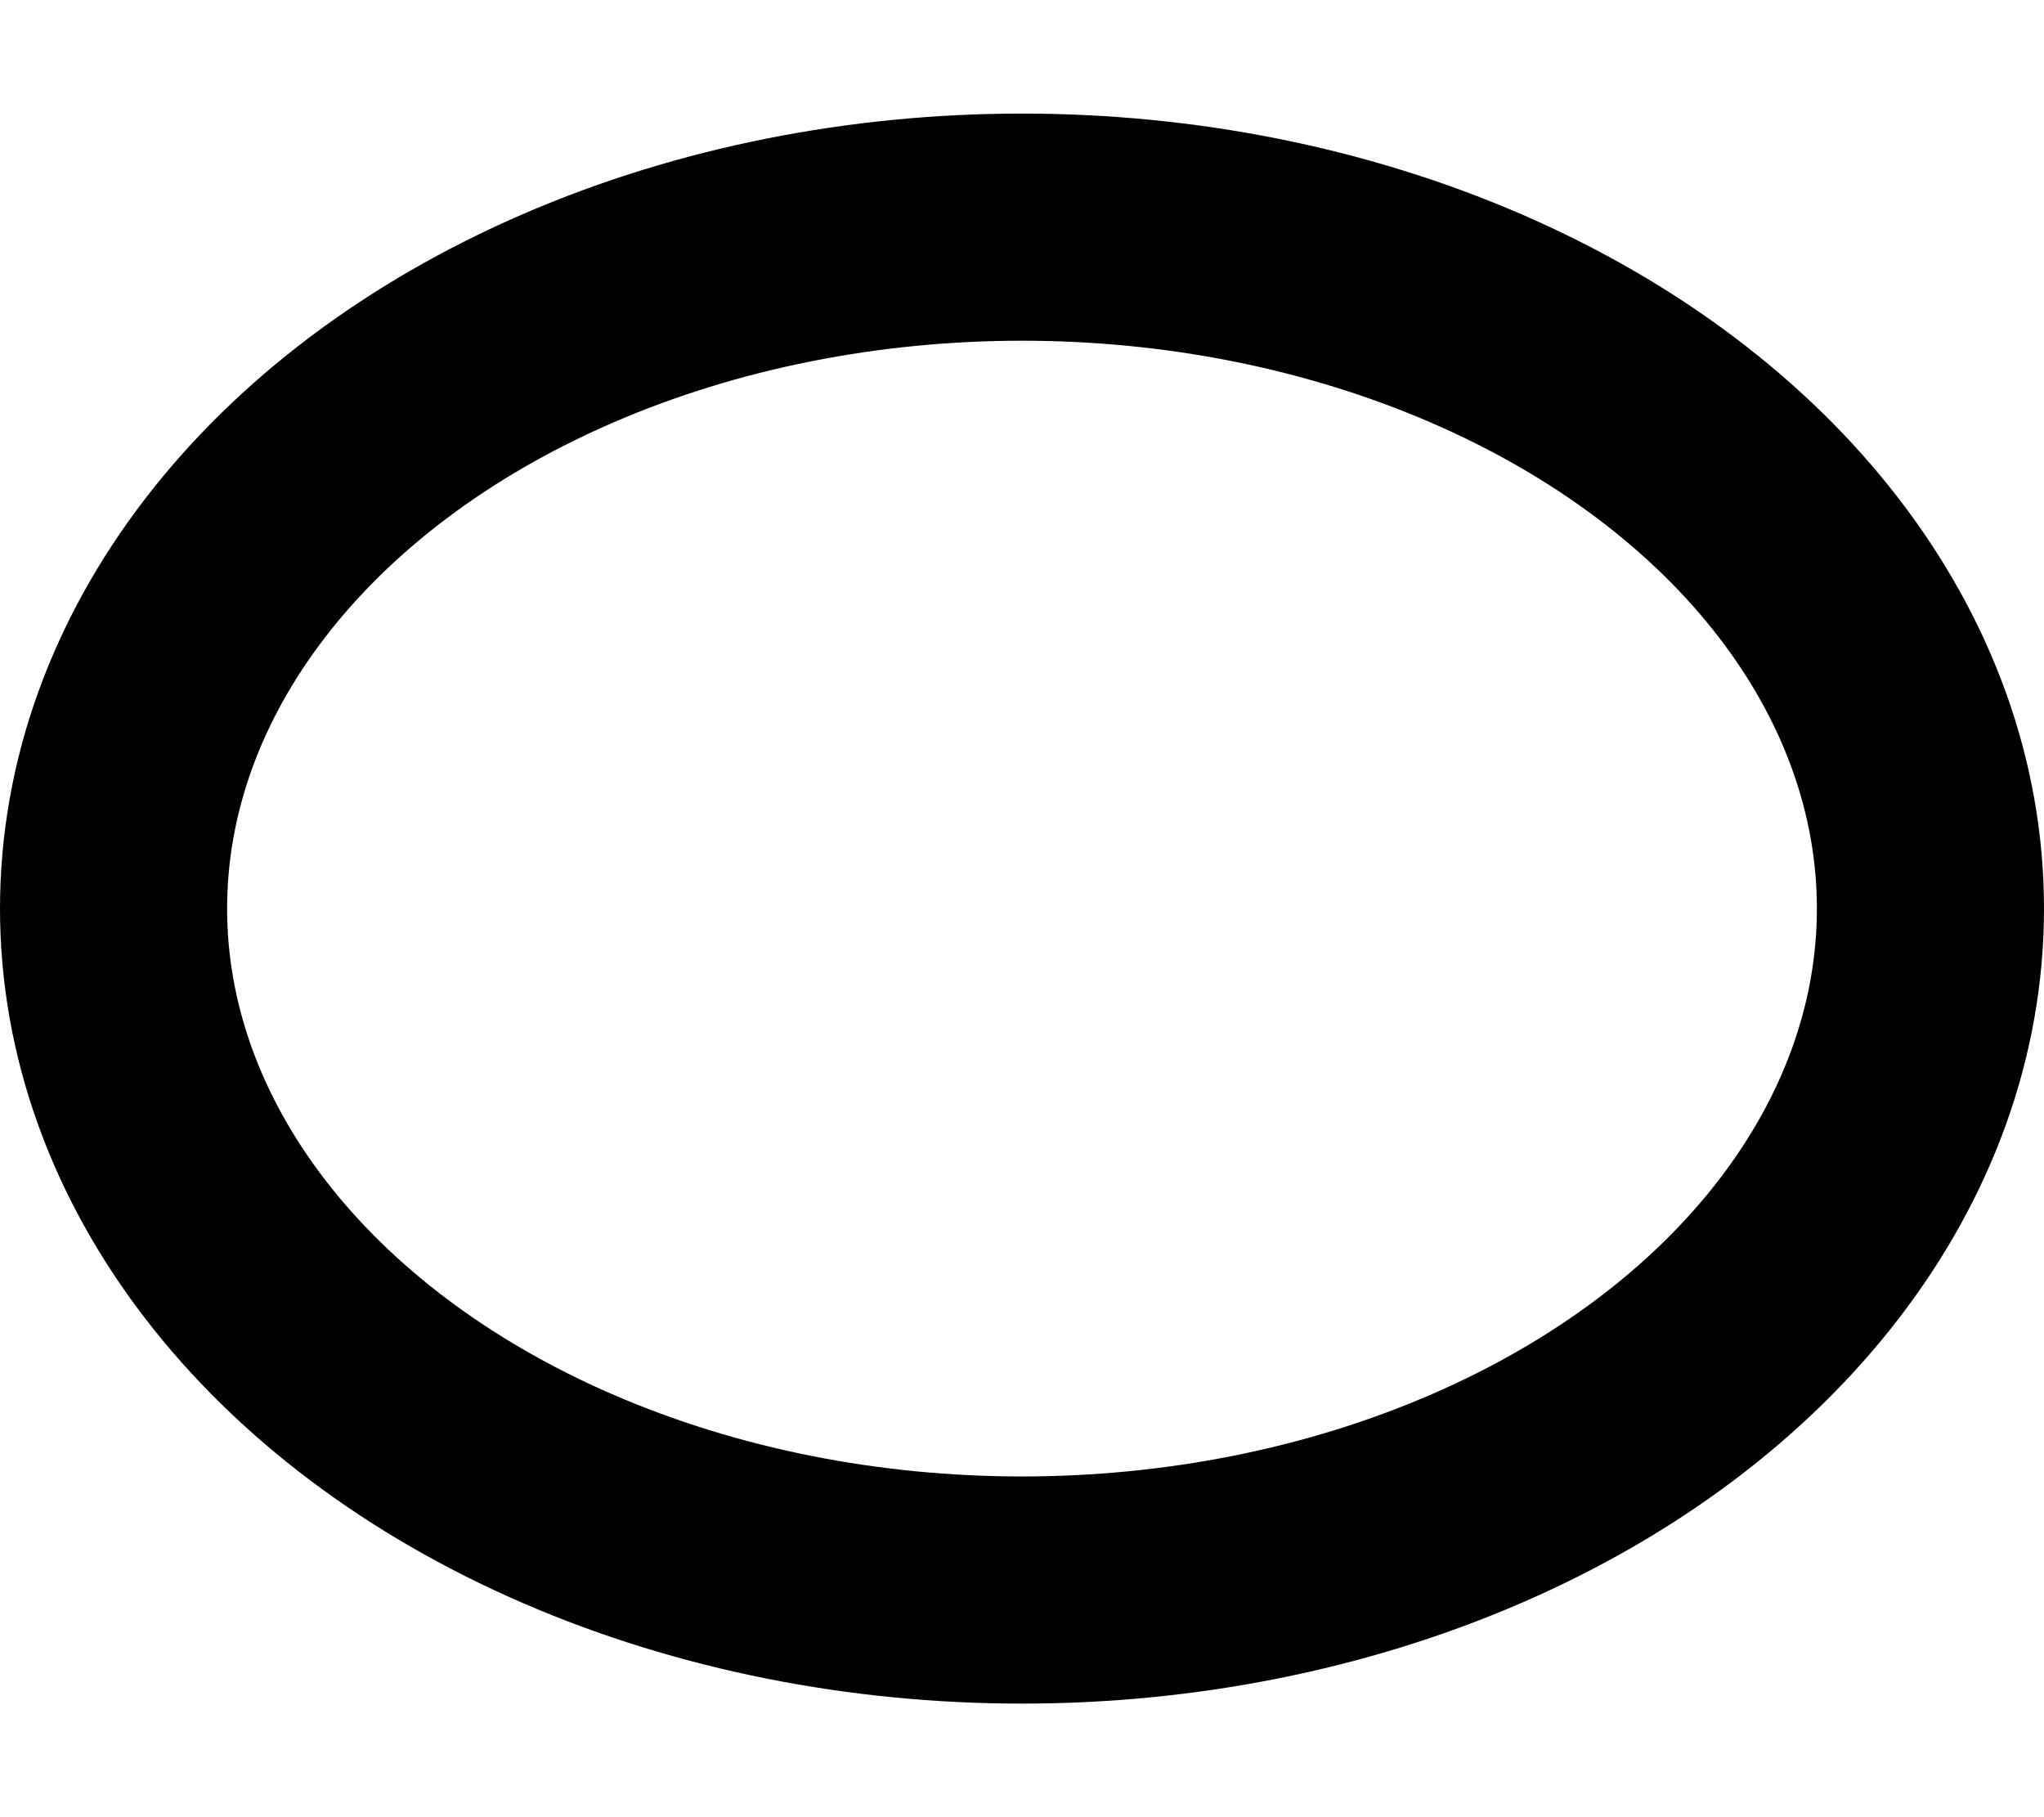 <?xml version="1.0" encoding="UTF-8" standalone="no"?>
<svg xmlns:svg="http://www.w3.org/2000/svg"
   xmlns="http://www.w3.org/2000/svg"
   version="1.0"
   width="18"
   height="16"
>
  <g id="note-circle">
   <ellipse cx="9" cy="8" rx="8" ry="6"
    style="fill:#000000;fill-opacity:0;stroke:#000000;stroke-width:2" />
  </g>
</svg>